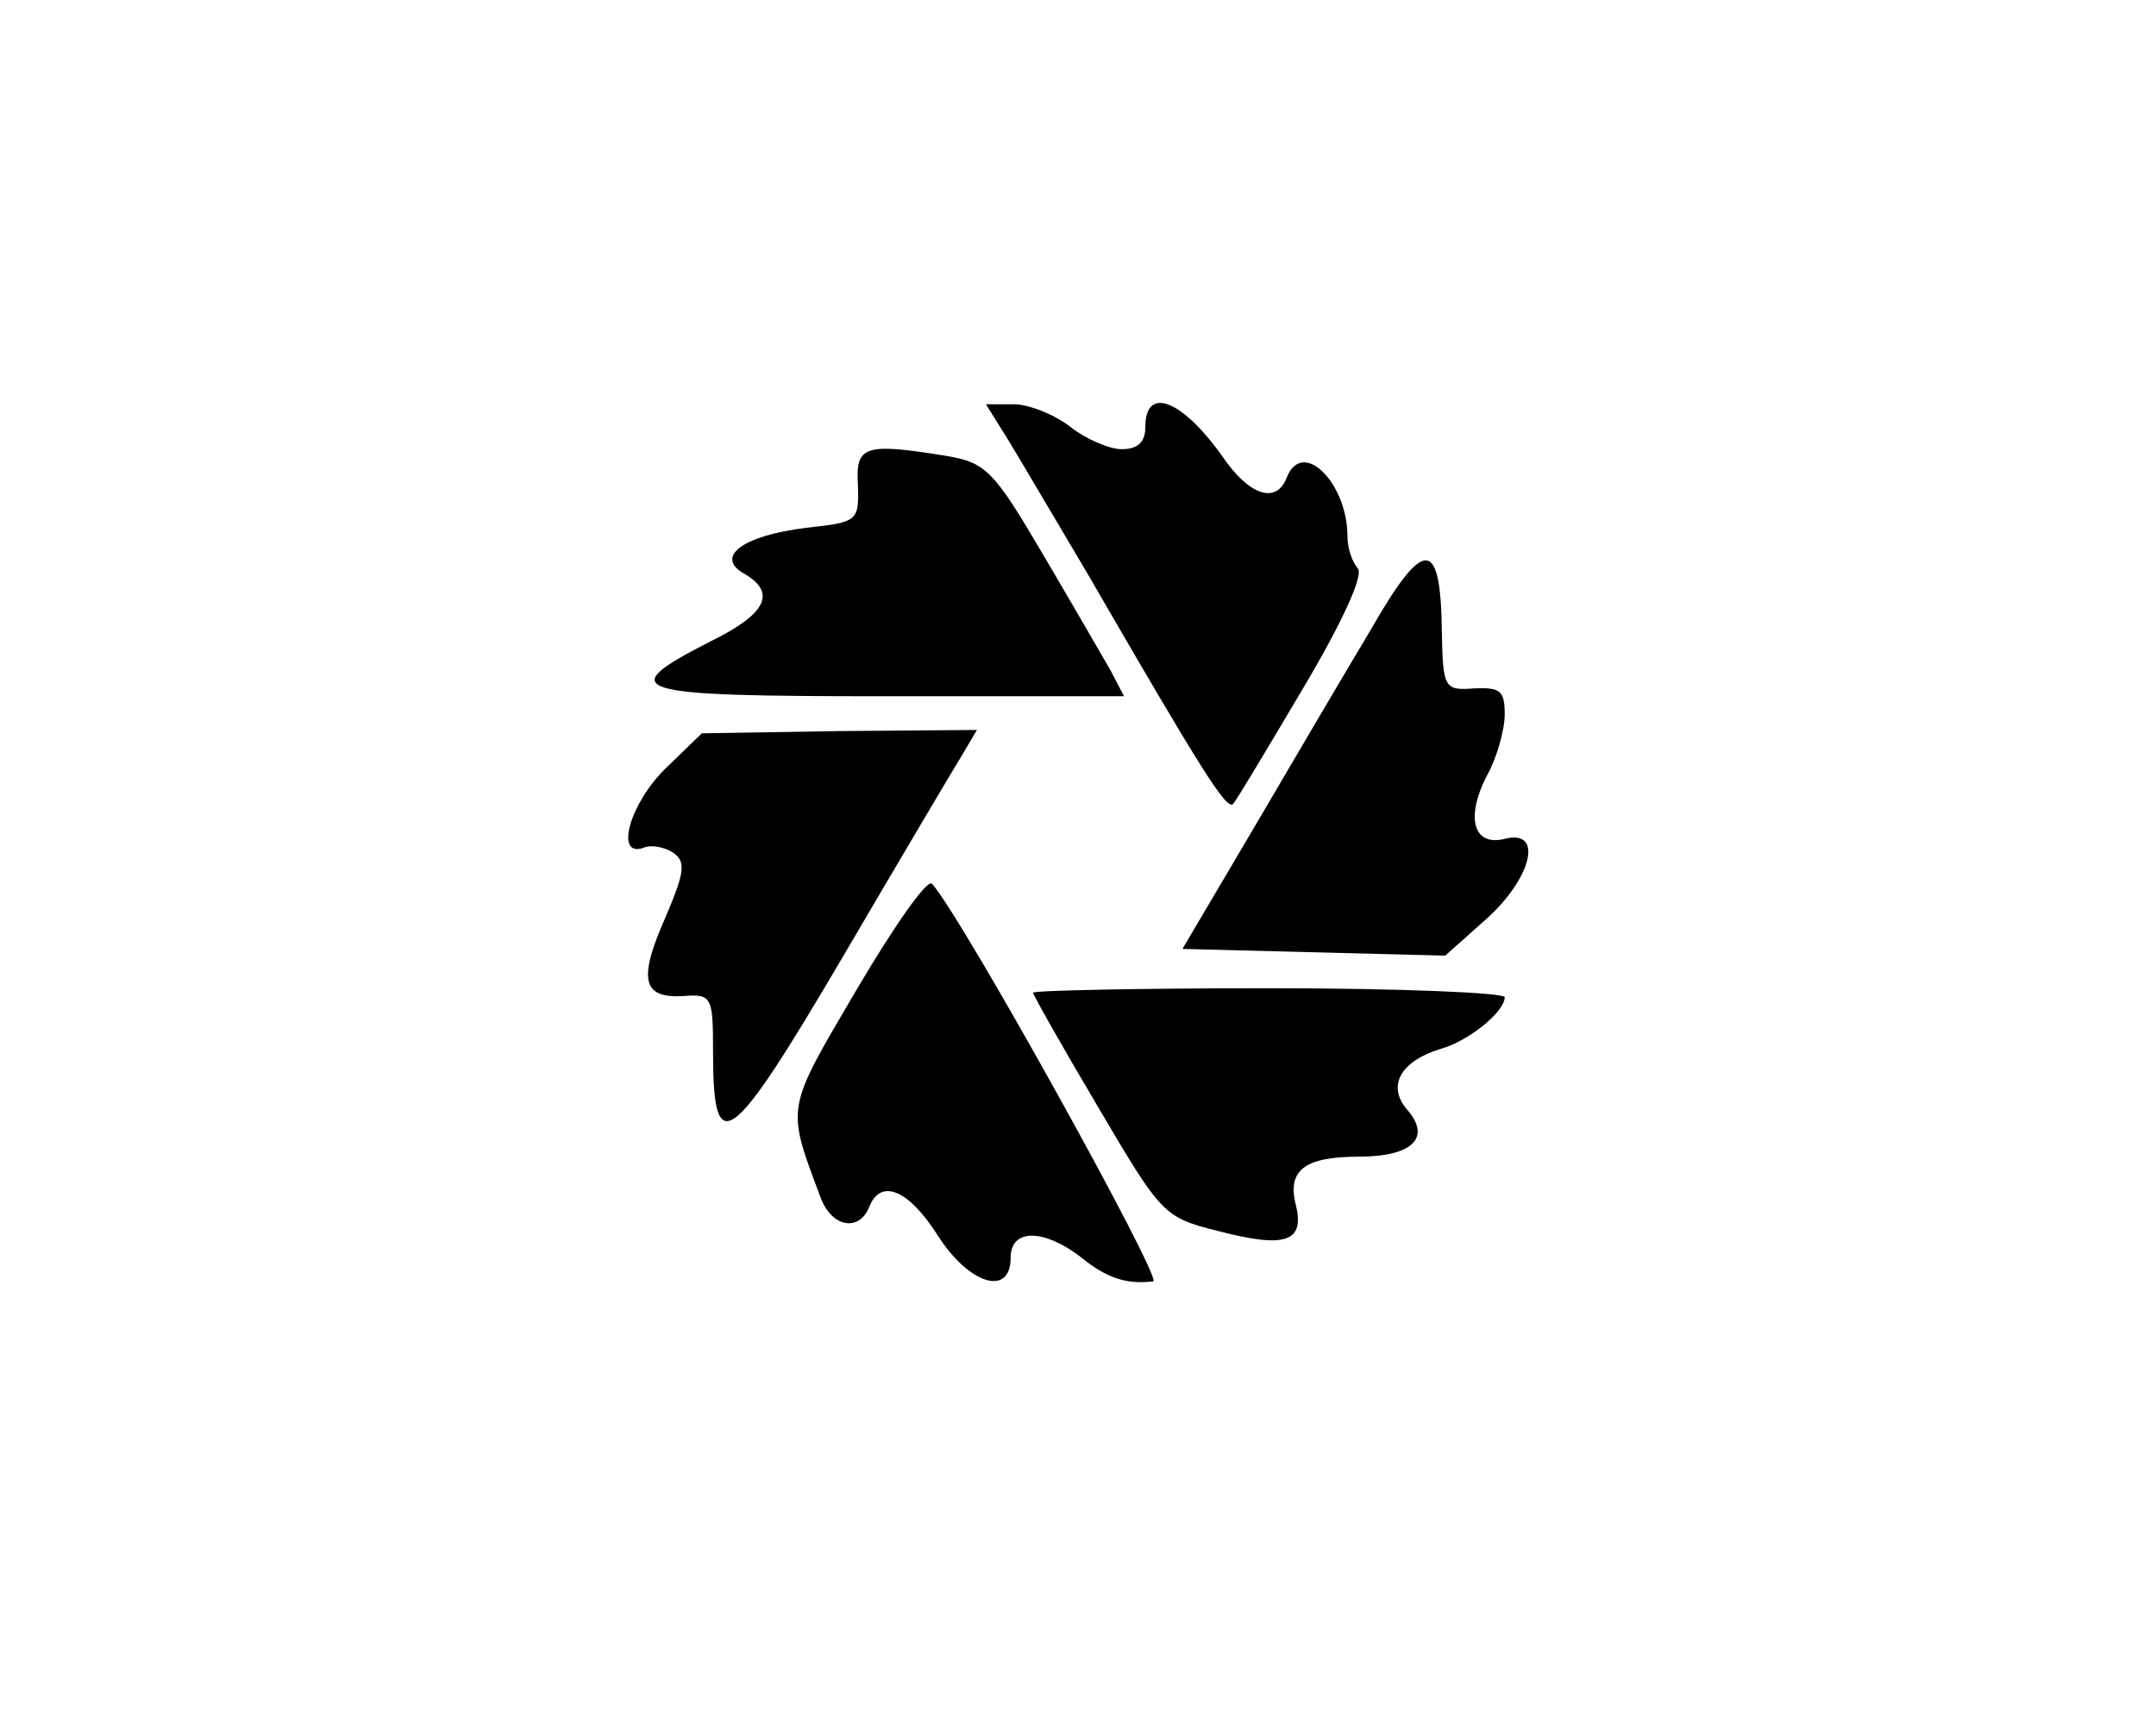 <?xml version="1.0" standalone="no"?>
<!DOCTYPE svg PUBLIC "-//W3C//DTD SVG 20010904//EN"
 "http://www.w3.org/TR/2001/REC-SVG-20010904/DTD/svg10.dtd">
<svg version="1.0" xmlns="http://www.w3.org/2000/svg"
 width="192pt" height="153pt" viewBox="0 0 192 153"
 preserveAspectRatio="xMidYMid meet">

<g transform="translate(0,153) scale(0.1,-0.1)"
fill="#000000" stroke="none">
<path d="M898 1138 c11 -18 42 -71 70 -118 103 -178 124 -211 130 -206 3 3 31
50 63 104 35 59 54 101 48 106 -5 6 -9 18 -9 28 0 48 -40 88 -54 53 -9 -24
-33 -17 -57 18 -36 51 -69 64 -69 27 0 -14 -7 -20 -21 -20 -11 0 -32 9 -46 20
-14 11 -37 20 -50 20 l-25 0 20 -32z"/>
<path d="M764 1098 c1 -32 0 -33 -46 -38 -57 -7 -82 -26 -55 -41 29 -17 19
-36 -30 -60 -88 -45 -74 -49 157 -49 l211 0 -12 23 c-7 12 -34 59 -60 103 -44
75 -51 82 -86 88 -74 12 -81 9 -79 -26z"/>
<path d="M1220 968 c-24 -40 -71 -120 -105 -178 l-62 -105 117 -3 117 -3 37
33 c40 36 51 80 16 71 -28 -7 -35 19 -16 56 9 16 16 41 16 55 0 21 -4 24 -27
23 -27 -2 -28 0 -29 51 -1 84 -16 84 -64 0z"/>
<path d="M593 846 c-32 -31 -46 -80 -20 -71 6 3 18 1 26 -4 12 -8 11 -17 -6
-57 -25 -56 -21 -73 15 -71 26 2 27 0 27 -50 0 -97 15 -86 115 84 51 87 99
168 107 181 l13 22 -122 -1 -123 -2 -32 -31z"/>
<path d="M763 649 c-64 -109 -63 -103 -32 -186 10 -26 34 -30 43 -8 10 26 35
16 61 -25 28 -44 65 -55 65 -20 0 26 29 26 62 1 23 -19 41 -25 65 -22 9 1
-170 324 -197 354 -4 5 -34 -38 -67 -94z"/>
<path d="M920 646 c0 -2 26 -48 58 -102 56 -95 58 -98 106 -110 61 -16 78 -10
70 23 -8 31 8 43 56 43 48 0 65 17 43 42 -18 21 -6 43 30 54 25 7 57 33 57 46
0 4 -94 8 -210 8 -116 0 -210 -2 -210 -4z"/>
</g>
</svg>
